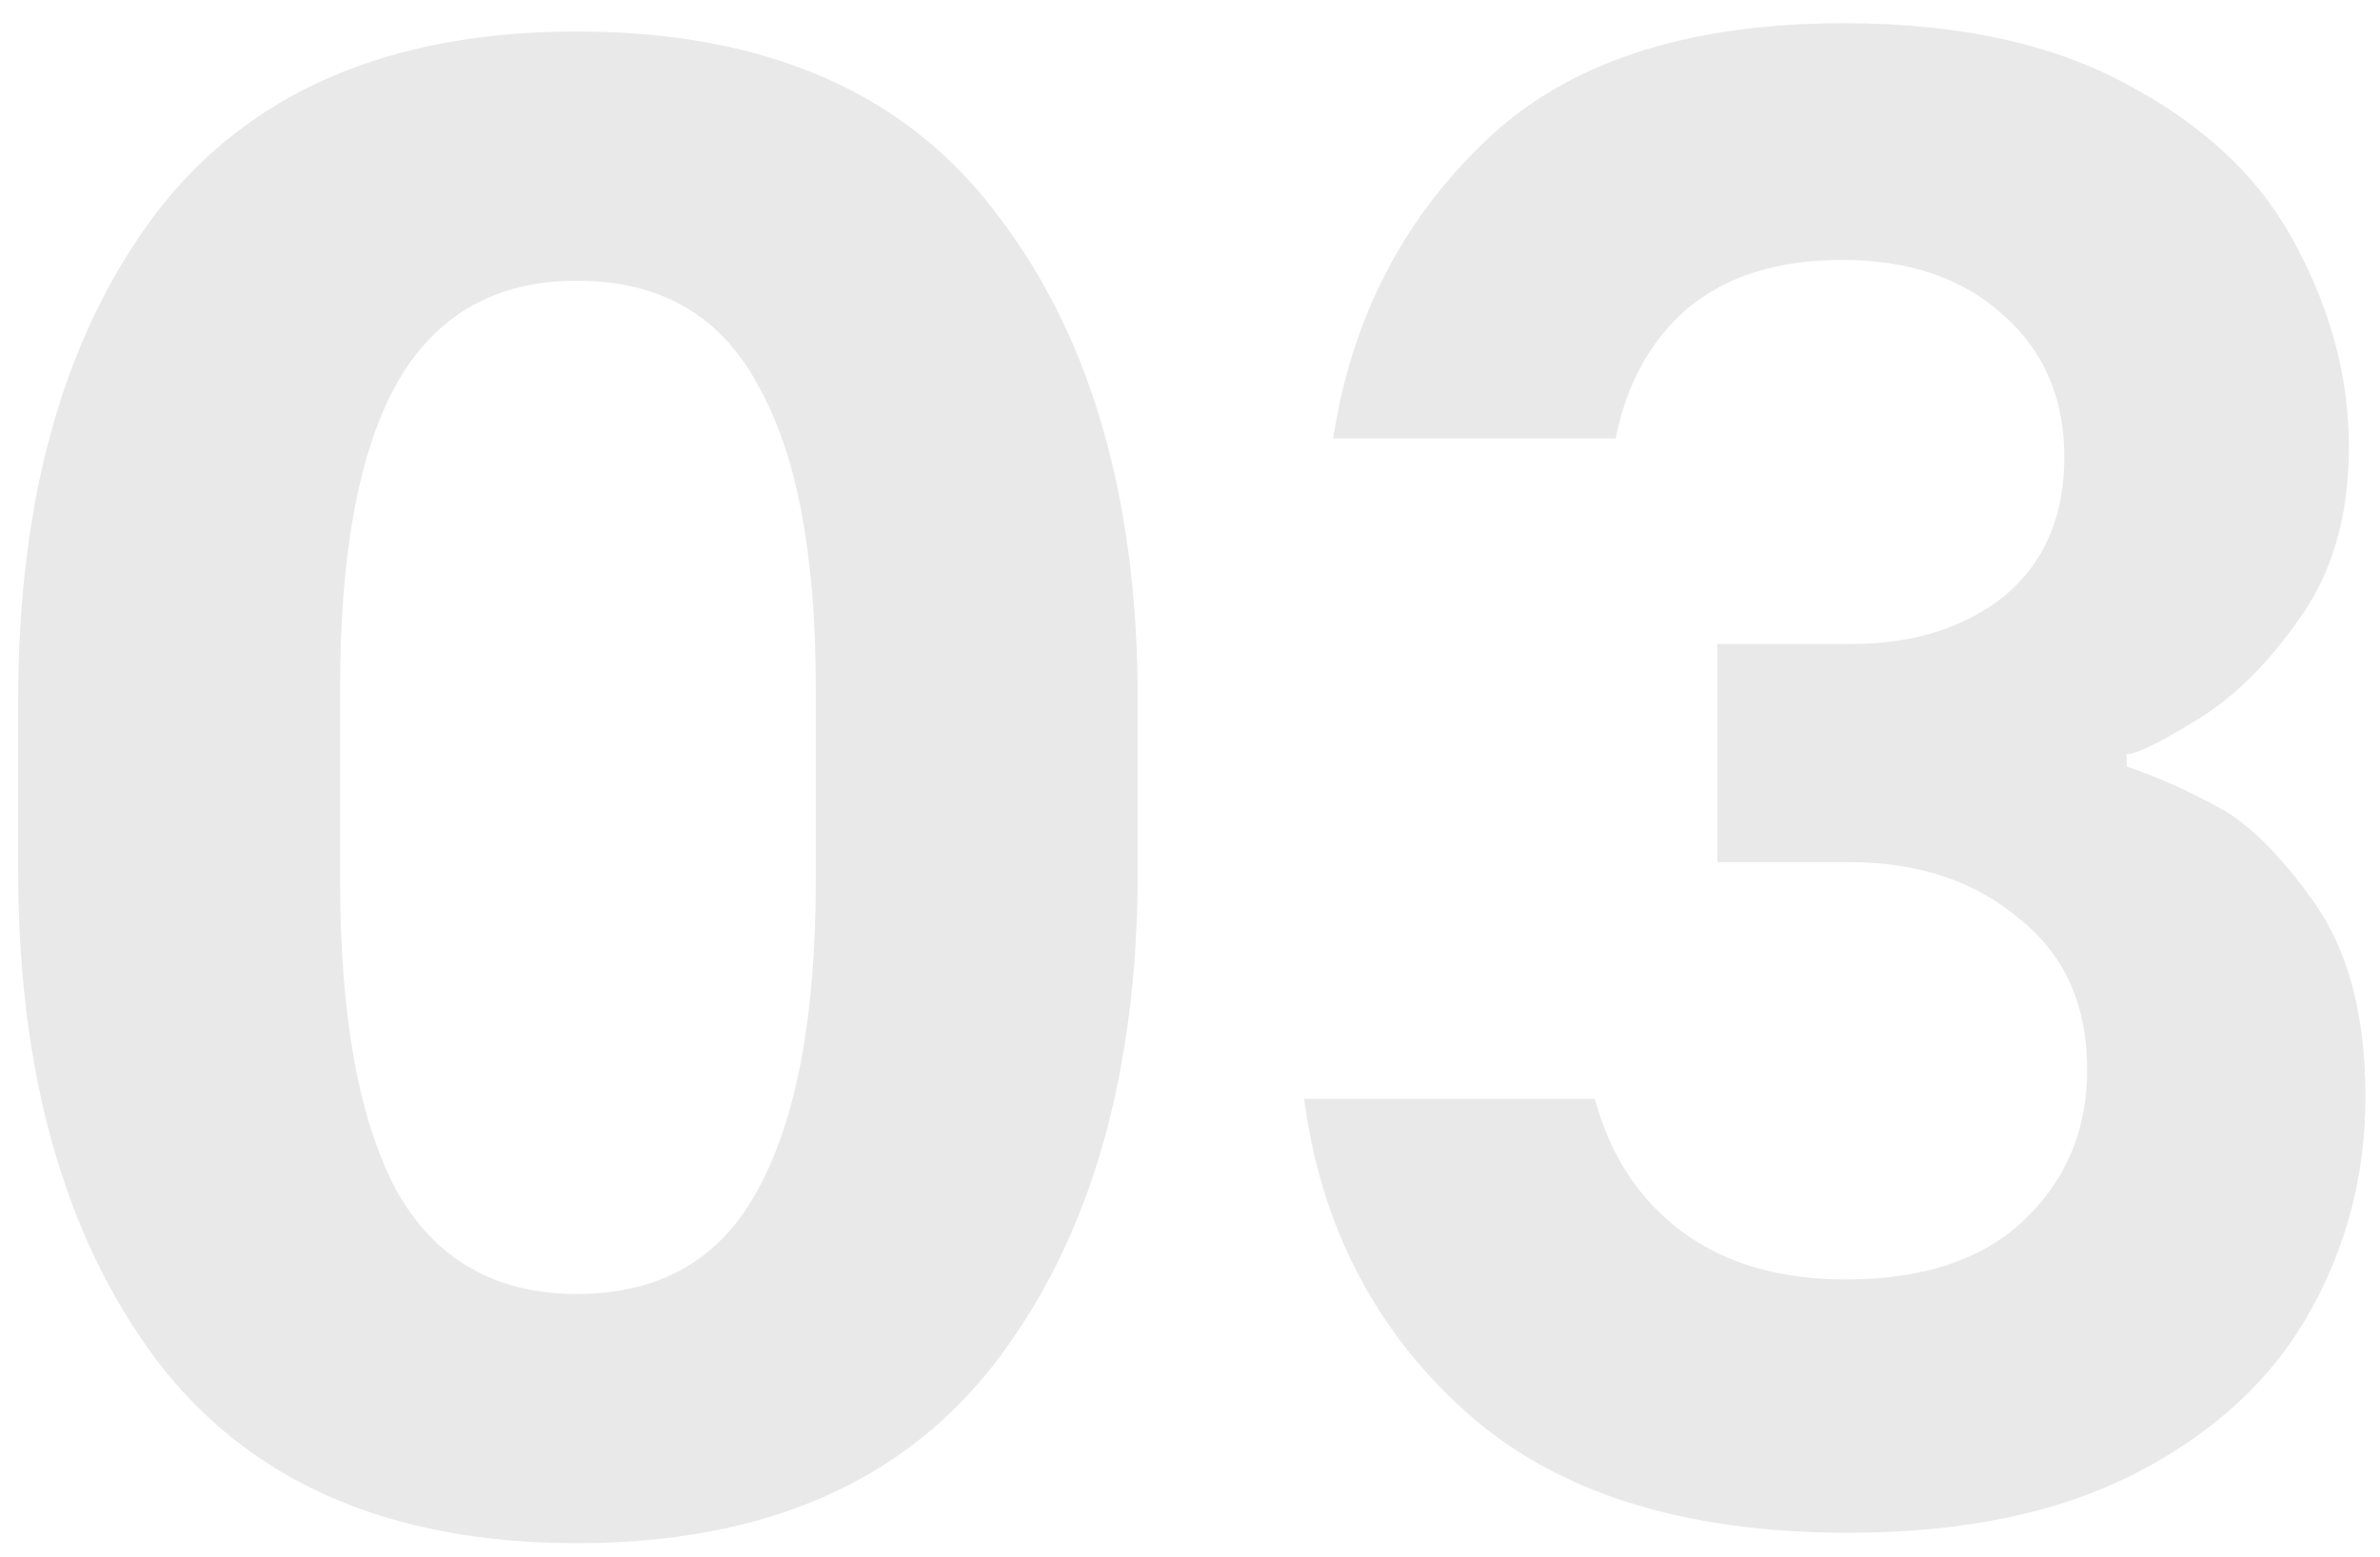<svg width="55" height="36" viewBox="0 0 55 36" fill="none" xmlns="http://www.w3.org/2000/svg">
<path d="M13.332 35.672C8.98 35.672 5.732 34.248 3.588 31.4C1.476 28.552 0.42 24.792 0.42 20.12V16.184C0.42 11.512 1.476 7.768 3.588 4.952C5.732 2.136 8.98 0.728 13.332 0.728C17.716 0.728 20.964 2.152 23.076 5C25.22 7.816 26.292 11.544 26.292 16.184V20.12C26.292 24.792 25.22 28.552 23.076 31.4C20.932 34.248 17.684 35.672 13.332 35.672ZM13.332 29.912C15.252 29.912 16.644 29.112 17.508 27.512C18.404 25.88 18.852 23.496 18.852 20.36V15.896C18.852 12.792 18.404 10.456 17.508 8.888C16.644 7.288 15.252 6.488 13.332 6.488C11.444 6.488 10.052 7.288 9.156 8.888C8.292 10.456 7.86 12.792 7.86 15.896V20.36C7.86 23.496 8.292 25.88 9.156 27.512C10.052 29.112 11.444 29.912 13.332 29.912ZM42.712 35.432C38.873 35.432 35.913 34.488 33.833 32.6C31.753 30.712 30.52 28.312 30.137 25.4H36.856C37.209 26.712 37.88 27.736 38.873 28.472C39.864 29.208 41.129 29.576 42.664 29.576C44.425 29.576 45.785 29.128 46.745 28.232C47.736 27.304 48.233 26.136 48.233 24.728C48.233 23.224 47.705 22.056 46.648 21.224C45.624 20.36 44.312 19.928 42.712 19.928H39.688V14.888H42.761C44.2 14.888 45.385 14.52 46.312 13.784C47.24 13.016 47.705 11.944 47.705 10.568C47.705 9.192 47.224 8.088 46.264 7.256C45.337 6.424 44.105 6.008 42.569 6.008C41.096 6.008 39.913 6.376 39.017 7.112C38.153 7.848 37.593 8.856 37.337 10.136H30.808C31.224 7.416 32.377 5.144 34.264 3.32C36.153 1.464 38.937 0.536 42.617 0.536C45.304 0.536 47.529 1.032 49.288 2.024C51.048 2.984 52.312 4.216 53.081 5.72C53.88 7.224 54.281 8.76 54.281 10.328C54.281 11.928 53.897 13.256 53.129 14.312C52.392 15.368 51.593 16.152 50.728 16.664C49.897 17.176 49.368 17.432 49.145 17.432V17.72C49.816 17.944 50.505 18.248 51.209 18.632C51.913 18.984 52.664 19.72 53.465 20.84C54.264 21.96 54.664 23.464 54.664 25.352C54.664 27.144 54.233 28.808 53.368 30.344C52.505 31.88 51.176 33.112 49.385 34.04C47.593 34.968 45.368 35.432 42.712 35.432Z" fill="#E9E9E9"/>
</svg>
